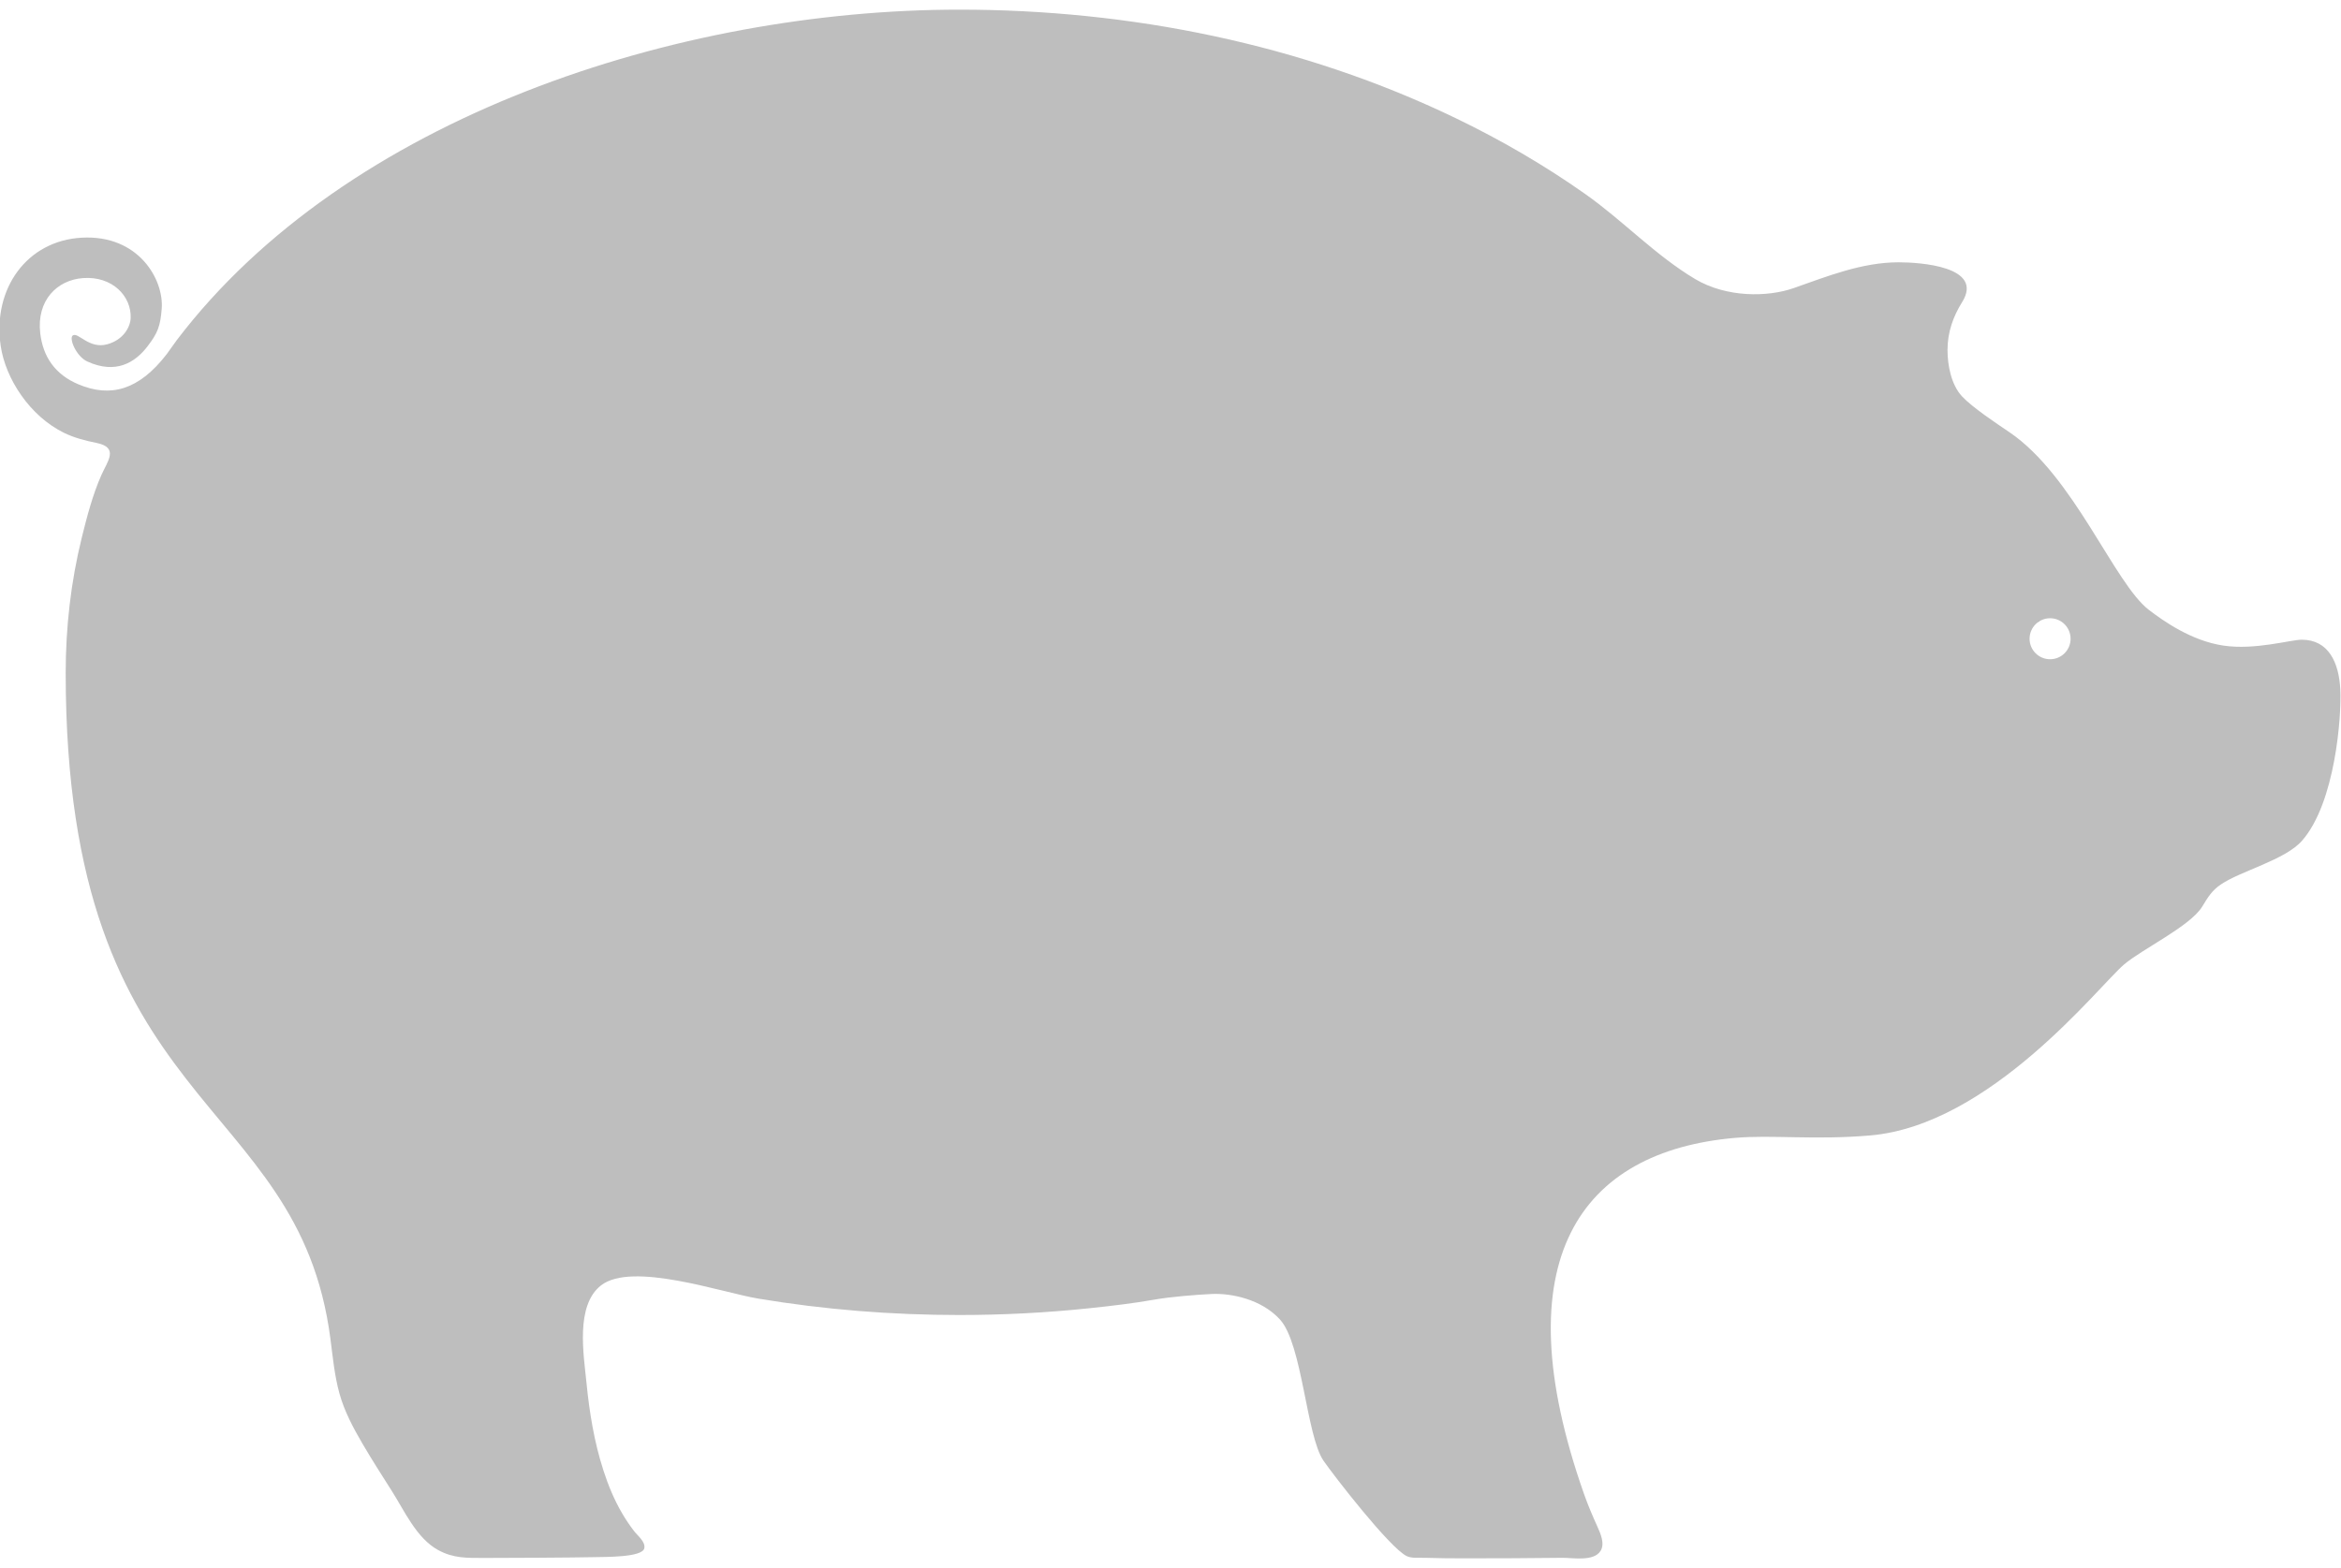 <?xml version="1.0" encoding="UTF-8" standalone="no"?>
<svg
   xmlns:dc="http://purl.org/dc/elements/1.1/"
   xmlns:cc="http://creativecommons.org/ns#"
   xmlns:rdf="http://www.w3.org/1999/02/22-rdf-syntax-ns#"
   xmlns:svg="http://www.w3.org/2000/svg"
   xmlns="http://www.w3.org/2000/svg"
   xmlns:sodipodi="http://sodipodi.sourceforge.net/DTD/sodipodi-0.dtd"
   xmlns:inkscape="http://www.inkscape.org/namespaces/inkscape"
   version="1.1"
   id="Layer_1"
   x="0px"
   y="0px"
   width="100px"
   height="67px"
   viewBox="0 0 100 67"
   enable-background="new 0 0 100 67"
   xml:space="preserve"
   inkscape:version="0.48.4 r9939"
   sodipodi:docname="spam-symbolic.svg"><defs
     id="defs9" /><sodipodi:namedview
     pagecolor="#ffffff"
     bordercolor="#666666"
     borderopacity="1"
     objecttolerance="10"
     gridtolerance="10"
     guidetolerance="10"
     inkscape:pageopacity="0"
     inkscape:pageshadow="2"
     inkscape:window-width="1078"
     inkscape:window-height="607"
     id="namedview7"
     showgrid="false"
     inkscape:zoom="2.92"
     inkscape:cx="-13.013699"
     inkscape:cy="33.5"
     inkscape:window-x="0"
     inkscape:window-y="24"
     inkscape:window-maximized="0"
     inkscape:current-layer="Layer_1" /><circle
     fill="#000000"
     cx="86.75"
     cy="26.046"
     r="0.602"
     id="circle3" /><path
     fill="#000000"
     d="M99.97,29.455c-0.058-1.15-0.507-2.121-1.646-2.121c-0.475,0-1.995,0.453-3.346,0.252  c-1.376-0.203-2.584-1.066-3.186-1.527c-1.475-1.127-3.205-5.732-5.963-7.596c-0.536-0.363-1.584-1.057-2.022-1.531  c-0.459-0.498-0.616-1.324-0.616-1.982c0-0.742,0.235-1.418,0.625-2.041c0.952-1.527-1.81-1.701-2.713-1.701  c-1.558,0-3.032,0.592-4.482,1.102c-1.114,0.391-2.867,0.41-4.207-0.385c-1.697-1.01-3.093-2.506-4.714-3.647  c-1.743-1.228-3.594-2.302-5.515-3.228C55.61,1.877,48.262,0.412,40.982,0.412c-12.008,0-26.186,4.583-33.44,14.134  c-0.05,0.078-0.1,0.137-0.15,0.209c-0.092,0.125-0.18,0.25-0.27,0.377c-1.204,1.559-2.418,1.859-3.771,1.291  c-0.996-0.42-1.516-1.174-1.633-2.191c-0.159-1.393,0.717-2.27,1.832-2.35c1.251-0.09,2.071,0.777,2.031,1.713  c-0.016,0.365-0.292,0.918-0.996,1.115c-0.776,0.219-1.243-0.527-1.473-0.379c-0.181,0.115,0.139,0.896,0.617,1.115  c1.224,0.561,2.051,0.039,2.576-0.652c0.423-0.555,0.545-0.84,0.603-1.607c0.094-1.244-0.988-3.166-3.417-3.031  c-2.342,0.128-3.814,2.178-3.463,4.613c0.204,1.418,1.25,3.012,2.705,3.725c0.44,0.215,0.914,0.336,1.391,0.432  c0.971,0.197,0.465,0.789,0.21,1.365c-0.375,0.846-0.619,1.783-0.84,2.678c-0.467,1.891-0.688,3.838-0.688,5.787  c0,18.9,9.929,17.838,11.309,28.455c0.101,0.777,0.174,1.568,0.383,2.326c0.211,0.762,0.583,1.461,0.98,2.141  c0.398,0.68,0.822,1.344,1.246,2.01c0.548,0.857,1.061,2.035,1.989,2.543c0.653,0.359,1.225,0.338,1.943,0.34  c0.687,0.002,3.859-0.014,4.758-0.035c0.442-0.012,2.022,0.014,2.108-0.377c0.061-0.275-0.283-0.537-0.431-0.729  c-0.189-0.244-0.364-0.506-0.52-0.773c-0.336-0.576-0.592-1.195-0.796-1.83c-0.393-1.215-0.6-2.486-0.724-3.756  c-0.114-1.166-0.486-3.293,0.63-4.152c1.328-1.021,5.162,0.312,6.698,0.568c2.841,0.475,5.722,0.703,8.601,0.703  c1.854,0,3.708-0.096,5.552-0.289c0.942-0.098,1.889-0.211,2.822-0.375c0.638-0.113,1.741-0.203,2.4-0.234  c0.827-0.041,2.128,0.217,2.924,1.092c0.957,1.053,1.123,4.965,1.858,6.033c0.426,0.619,2.82,3.715,3.555,4.076  c0.213,0.104,0.563,0.062,0.791,0.072c0.555,0.02,1.11,0.021,1.666,0.023c1.396,0.004,2.791-0.01,4.187-0.023  c0.453-0.004,1.342,0.17,1.635-0.295c0.195-0.307-0.005-0.752-0.135-1.039c-0.202-0.449-0.398-0.904-0.562-1.369  c-3.553-10.064-0.133-14.666,6.437-15.24c1.574-0.139,3.405,0.1,5.774-0.104c5.137-0.438,9.74-6.35,10.841-7.299  c0.773-0.664,2.838-1.641,3.349-2.484c0.242-0.398,0.411-0.682,0.795-0.943c0.859-0.582,2.746-1.045,3.465-1.867  C99.758,34.304,100.029,30.595,99.97,29.455z M87.573,28.169c-0.484,0-0.876-0.393-0.876-0.875c0-0.484,0.392-0.877,0.876-0.877  s0.876,0.393,0.876,0.877C88.449,27.777,88.057,28.169,87.573,28.169z"
     id="path5"
     style="fill:#bebebe;fill-opacity:1" /></svg>